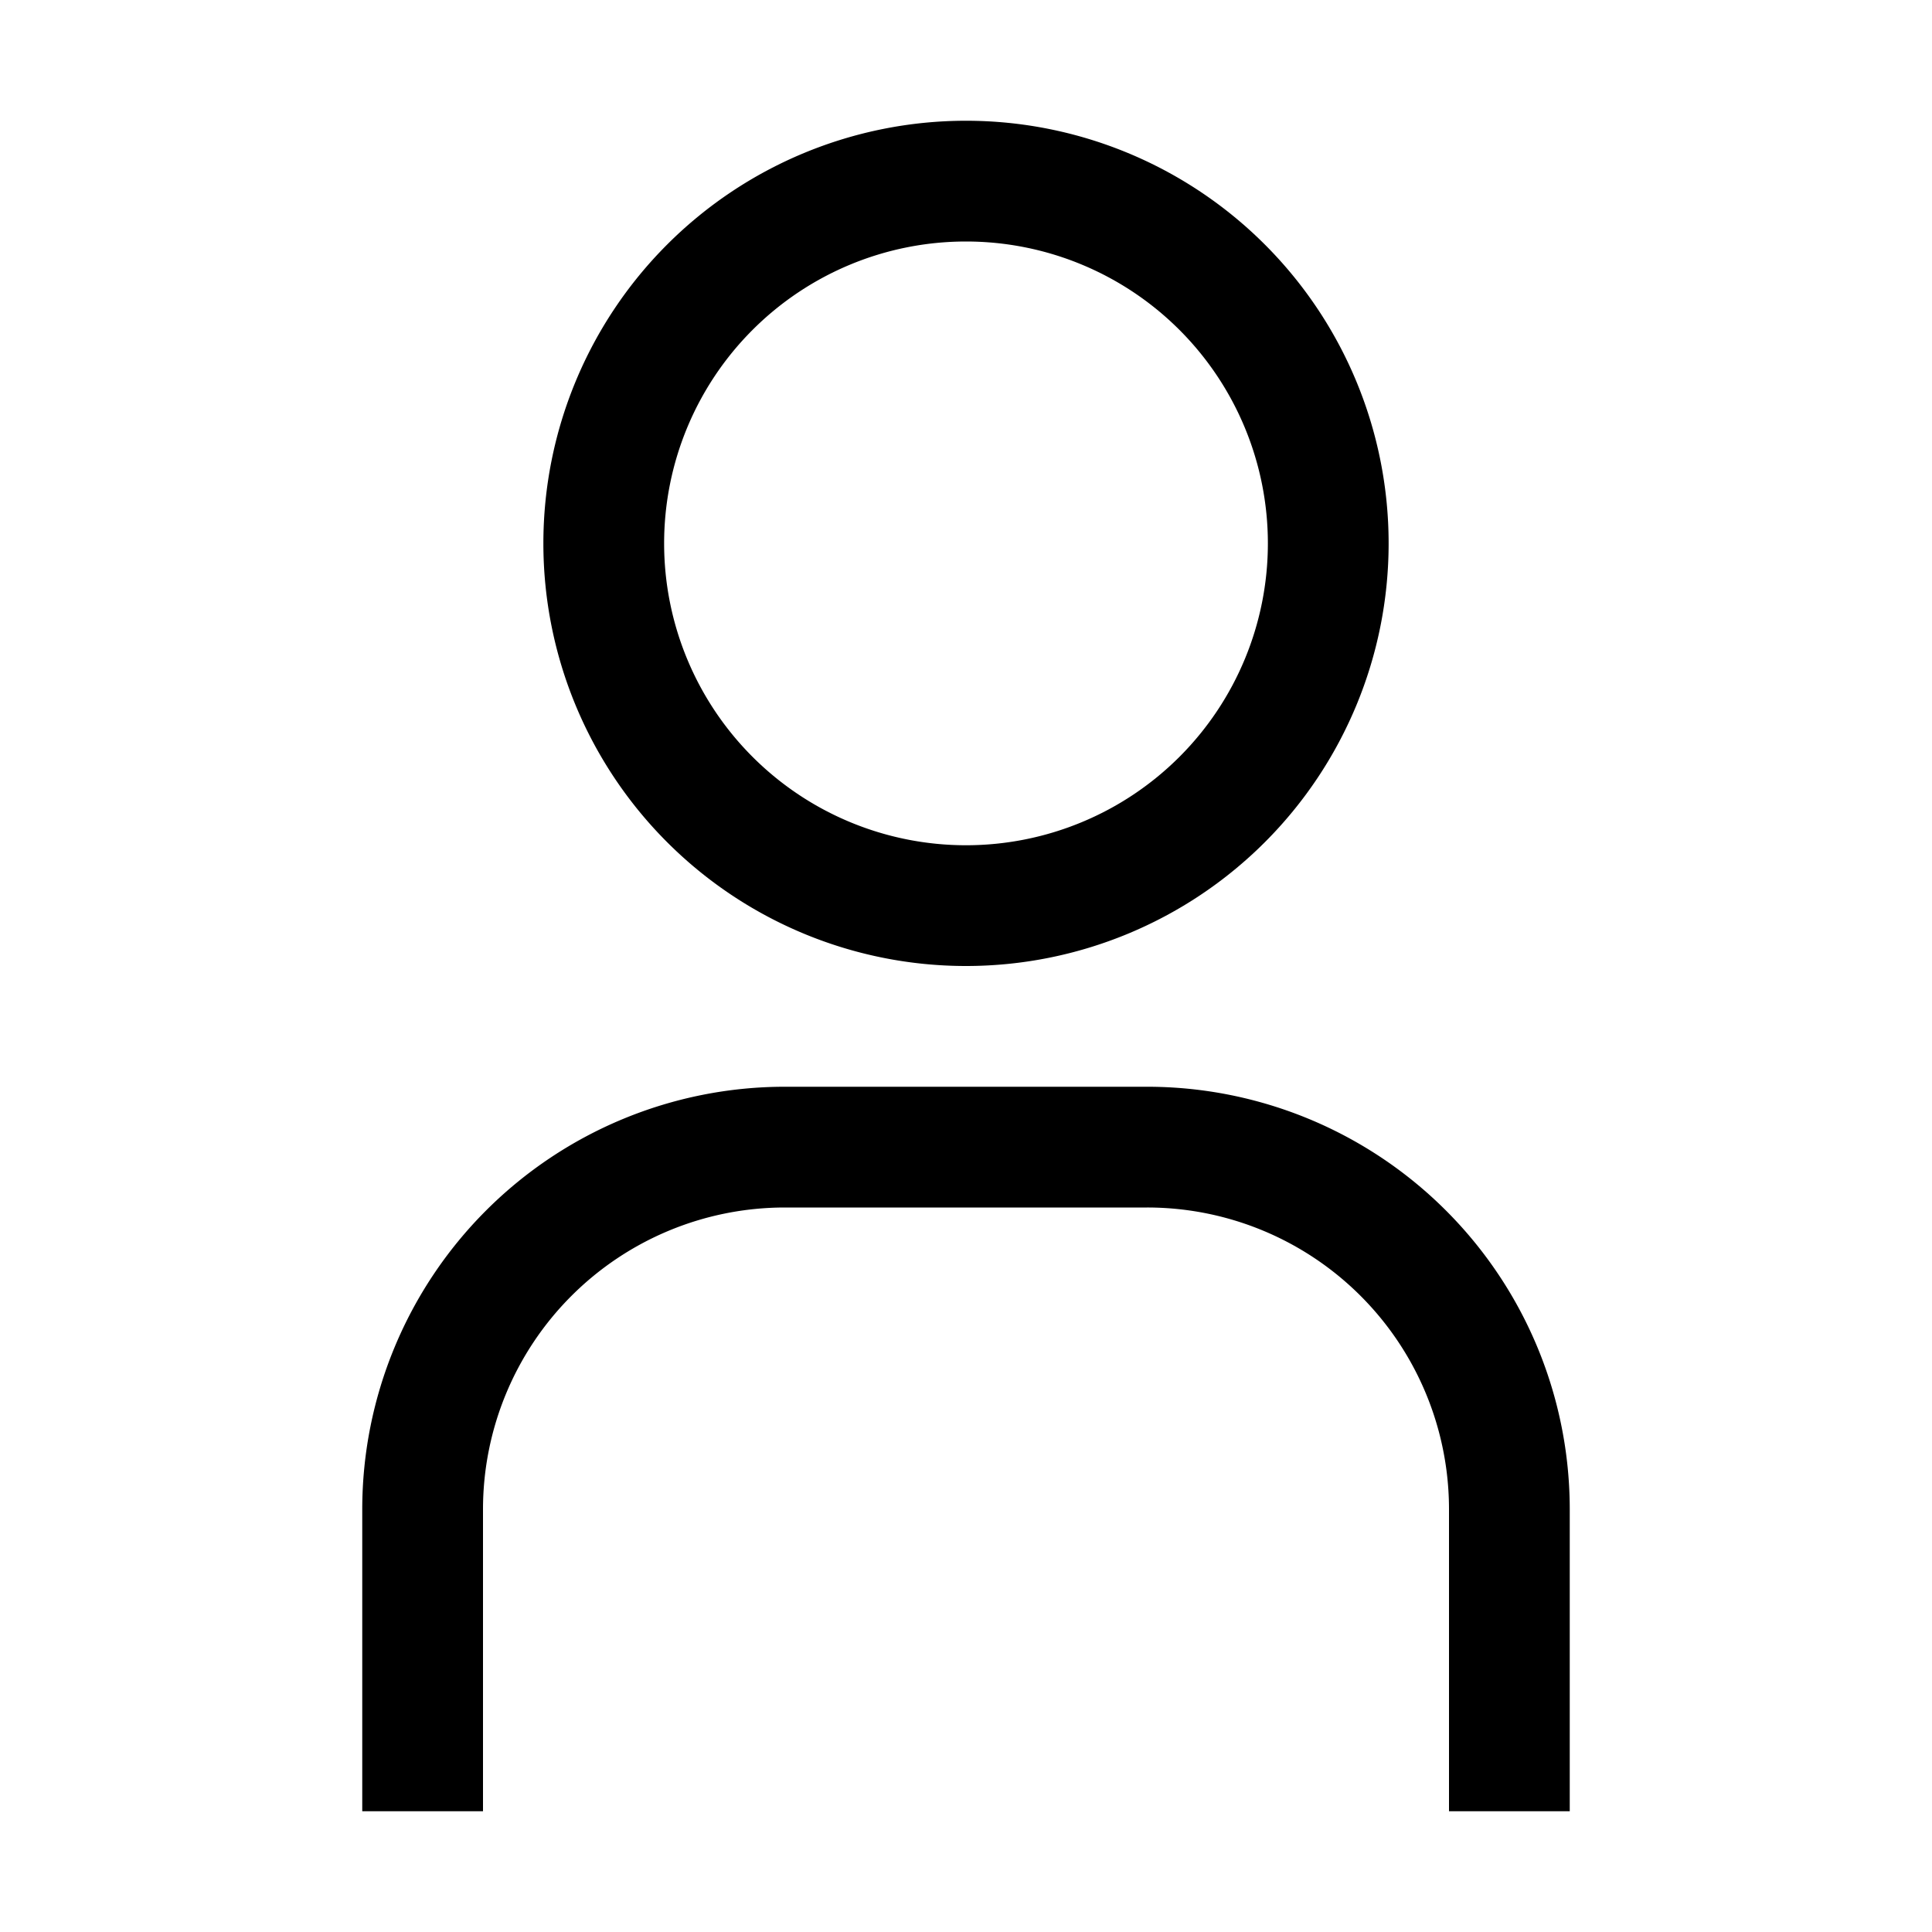 <svg width="28" height="28" viewBox="0 0 28 28" fill="none" xmlns="http://www.w3.org/2000/svg">
    <path d="M14 3.5a4.375 4.375 0 1 1 0 8.75 4.375 4.375 0 0 1 0-8.75zm0-1.75A6.125 6.125 0 1 0 14 14a6.125 6.125 0 0 0 0-12.25zM22.75 26.25H21v-4.375a4.374 4.374 0 0 0-4.375-4.375h-5.25A4.375 4.375 0 0 0 7 21.875v4.375H5.25v-4.375a6.125 6.125 0 0 1 6.125-6.125h5.25a6.125 6.125 0 0 1 6.125 6.125v4.375z" fill="#000"/>
</svg>
